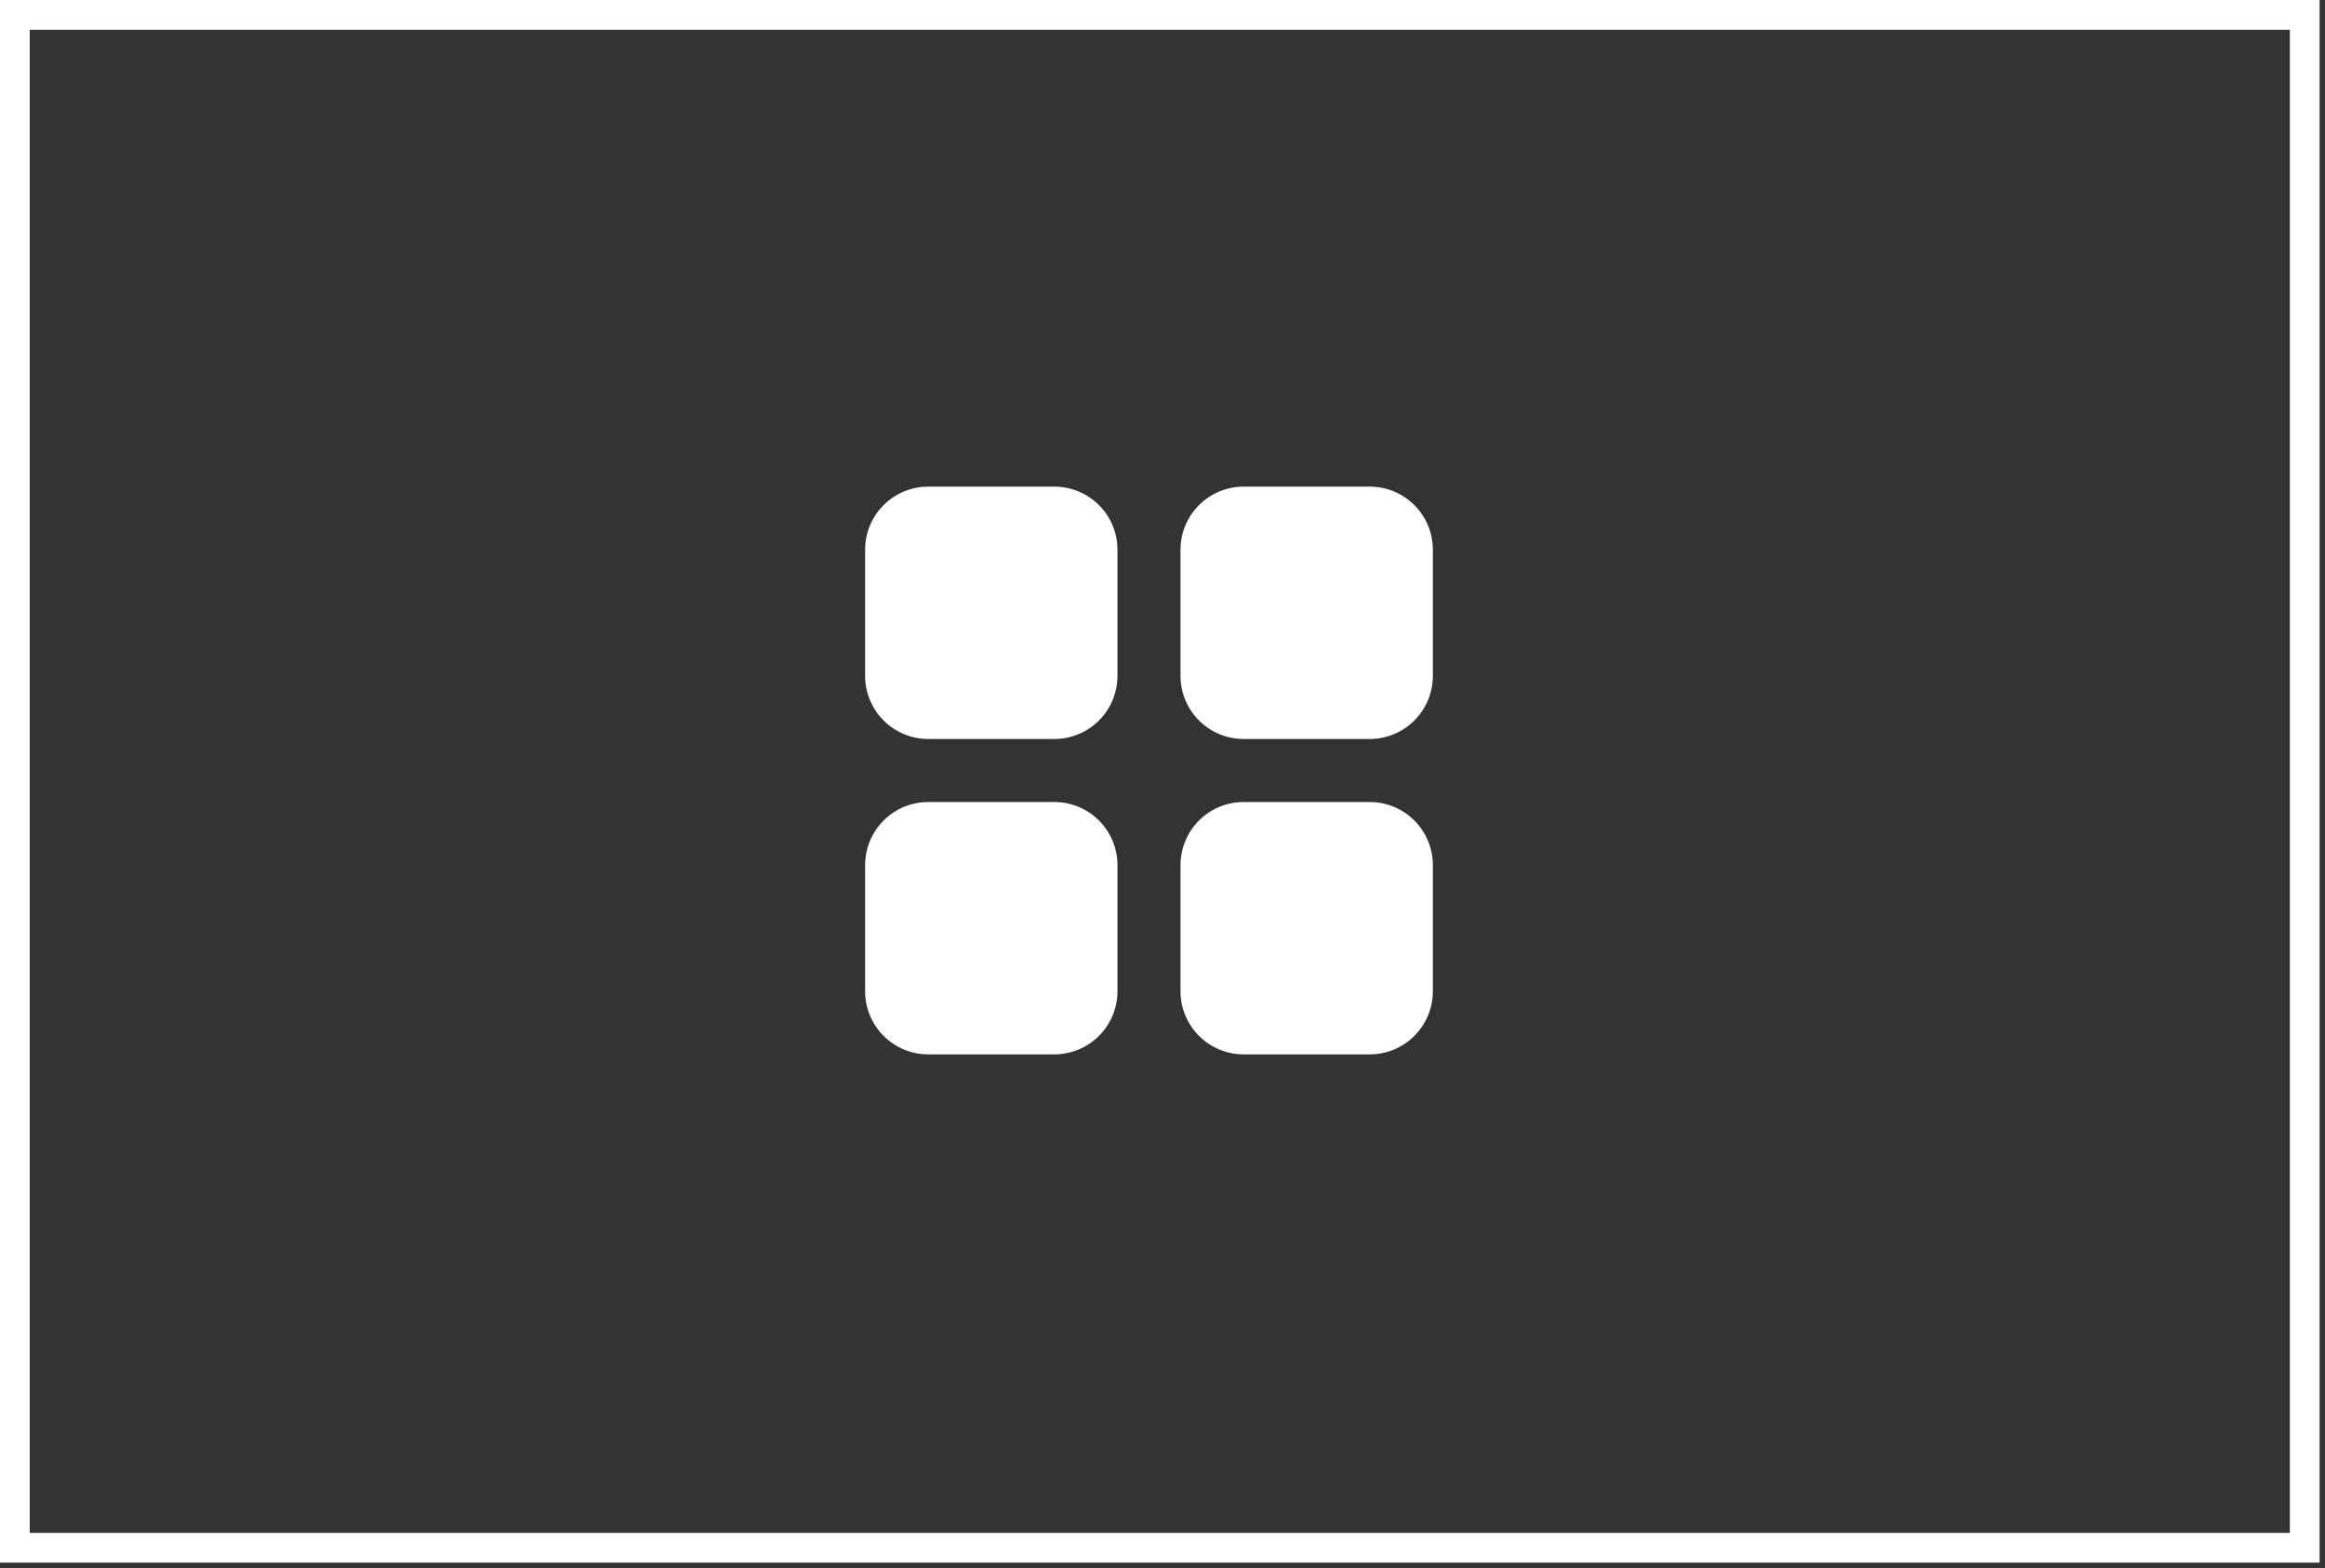 <svg xmlns="http://www.w3.org/2000/svg" width="43" height="29" viewBox="0 0 43 29" fill="none">
  <rect x="0" y="0" width="43" height="29" fill="#333333" stroke="none"/>
  <path fill-rule="evenodd" clip-rule="evenodd" d="M19.5 14.833C19.809 14.833 20.106 14.956 20.325 15.175C20.544 15.394 20.667 15.691 20.667 16V18.333C20.667 18.643 20.544 18.939 20.325 19.158C20.106 19.377 19.809 19.5 19.5 19.5H17.167C16.857 19.5 16.561 19.377 16.342 19.158C16.123 18.939 16 18.643 16 18.333V16C16 15.691 16.123 15.394 16.342 15.175C16.561 14.956 16.857 14.833 17.167 14.833H19.5ZM25.333 14.833C25.643 14.833 25.939 14.956 26.158 15.175C26.377 15.394 26.5 15.691 26.5 16V18.333C26.5 18.643 26.377 18.939 26.158 19.158C25.939 19.377 25.643 19.5 25.333 19.5H23C22.691 19.5 22.394 19.377 22.175 19.158C21.956 18.939 21.833 18.643 21.833 18.333V16C21.833 15.691 21.956 15.394 22.175 15.175C22.394 14.956 22.691 14.833 23 14.833H25.333ZM19.5 9C19.809 9 20.106 9.123 20.325 9.342C20.544 9.56 20.667 9.857 20.667 10.167V12.5C20.667 12.809 20.544 13.106 20.325 13.325C20.106 13.544 19.809 13.667 19.5 13.667H17.167C16.857 13.667 16.561 13.544 16.342 13.325C16.123 13.106 16 12.809 16 12.5V10.167C16 9.857 16.123 9.56 16.342 9.342C16.561 9.123 16.857 9 17.167 9H19.5ZM25.333 9C25.643 9 25.939 9.123 26.158 9.342C26.377 9.56 26.5 9.857 26.5 10.167V12.5C26.5 12.809 26.377 13.106 26.158 13.325C25.939 13.544 25.643 13.667 25.333 13.667H23C22.691 13.667 22.394 13.544 22.175 13.325C21.956 13.106 21.833 12.809 21.833 12.5V10.167C21.833 9.857 21.956 9.56 22.175 9.342C22.394 9.123 22.691 9 23 9H25.333Z" fill="white"/>
  <rect x="0.275" y="0.275" width="42.35" height="28.35" stroke="white" stroke-width="0.55"/>
</svg>